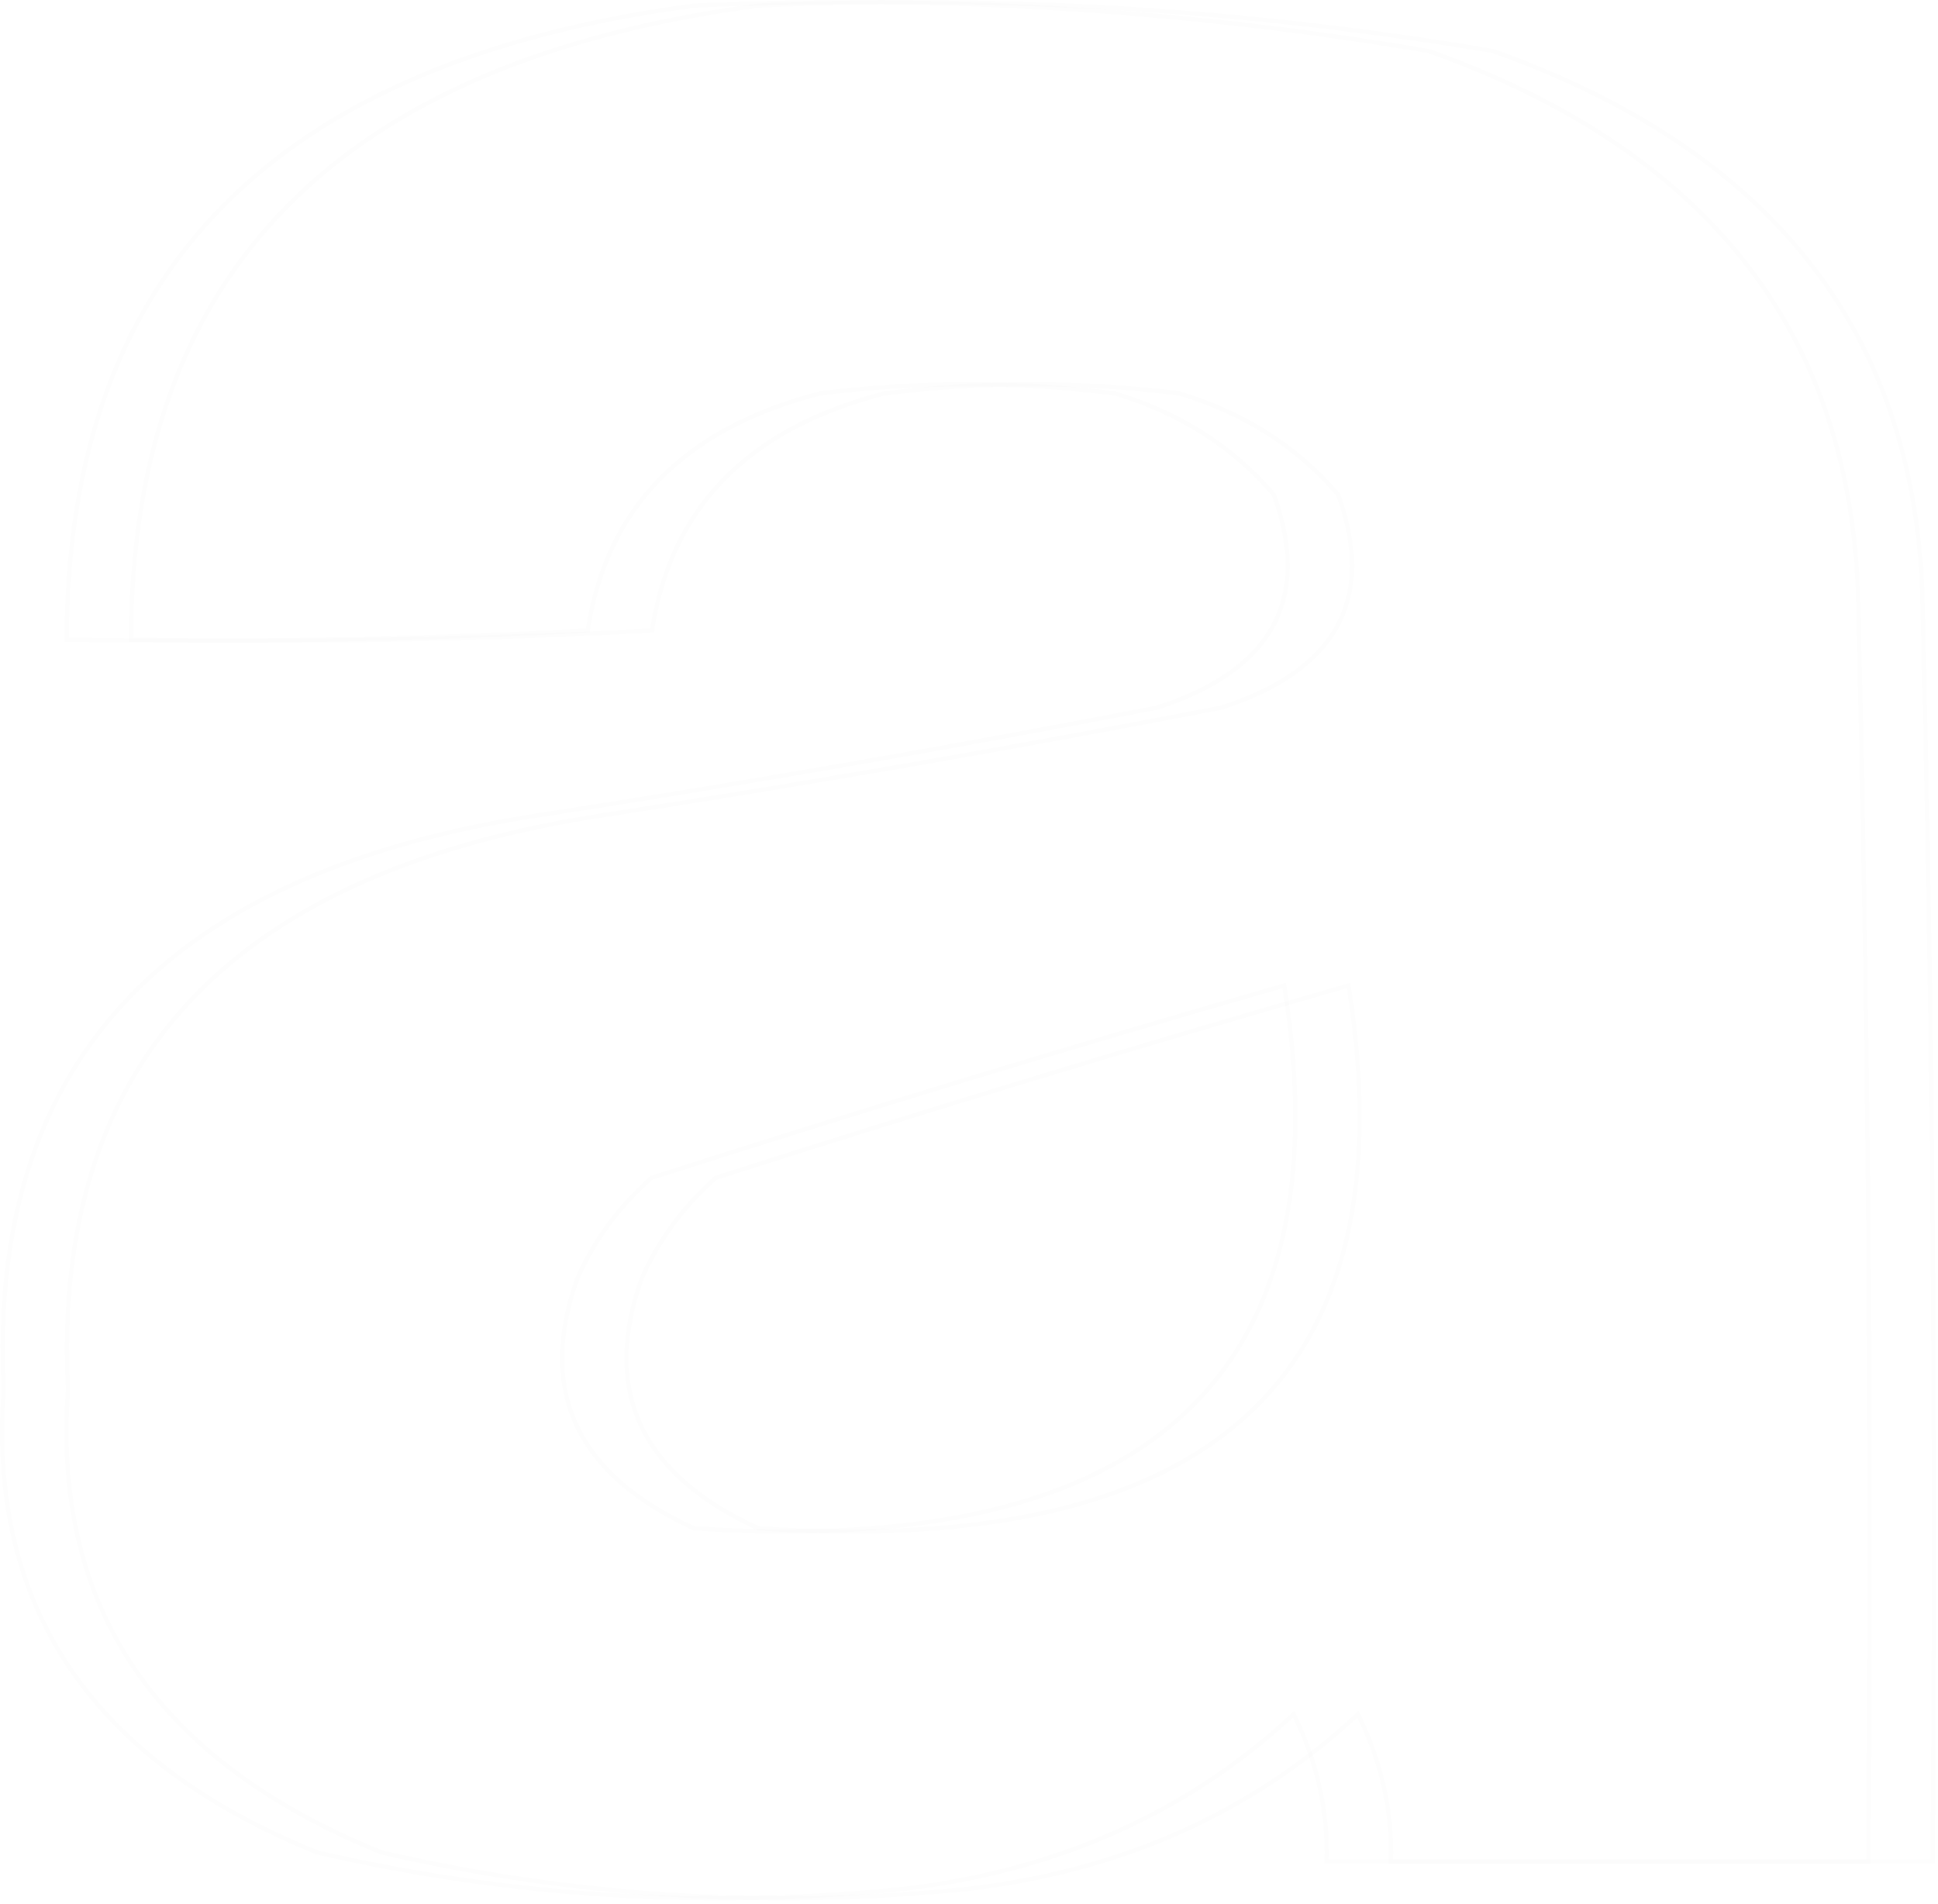 <svg width="452" height="444" viewBox="0 0 452 444" fill="none" xmlns="http://www.w3.org/2000/svg">
<path d="M309.656 434.128H309.425C309.727 422.444 307.255 411.196 302.013 400.384L301.719 399.777L301.224 400.234C276.753 422.835 246.653 436.264 210.906 440.511C164.503 445.199 118.86 442.372 73.985 432.023C47.708 421.375 28.51 407.057 16.342 389.093C4.172 371.125 -0.995 349.465 0.872 324.08L0.874 324.049L0.872 324.018C-1.018 286.42 8.213 256.549 28.507 234.342C48.81 212.125 80.244 197.512 122.886 190.56C172.125 182.963 221.105 174.456 269.825 165.038L269.855 165.032L269.884 165.023C283.228 160.713 292.25 154.435 296.826 146.126C301.408 137.807 301.471 127.564 297.137 115.466L297.106 115.379L297.046 115.309C287.488 104.147 275.16 96.301 260.08 91.763L260.039 91.751L259.997 91.746C237.1 88.904 214.207 88.904 191.31 91.746L191.278 91.749L191.247 91.757C175.351 95.84 162.857 102.518 153.799 111.814C144.822 121.027 139.249 132.783 137.067 147.056C96.597 149.157 56.098 149.858 15.565 149.169C15.602 106.316 27.786 72.619 52.067 48.017C76.445 23.317 113.077 7.724 162.031 1.296C219.729 -1.244 276.81 2.295 333.27 11.916C365.308 23.344 389.634 39.475 406.288 60.288C422.945 81.104 431.953 106.639 433.294 136.918C435.738 235.978 436.557 335.046 435.746 434.128H435.745H435.496H435.248H434.999H434.75H434.501H434.253H434.004H433.755H433.507H433.258H433.009H432.76H432.512H432.263H432.014H431.766H431.517H431.268H431.02H430.771H430.522H430.273H430.025H429.776H429.527H429.279H429.03H428.781H428.533H428.284H428.035H427.786H427.538H427.289H427.04H426.792H426.543H426.294H426.045H425.797H425.548H425.299H425.051H424.802H424.553H424.305H424.056H423.807H423.558H423.31H423.061H422.812H422.564H422.315H422.066H421.818H421.569H421.32H421.071H420.823H420.574H420.325H420.077H419.828H419.579H419.331H419.082H418.833H418.584H418.336H418.087H417.838H417.59H417.341H417.092H416.844H416.595H416.346H416.097H415.849H415.6H415.351H415.103H414.854H414.605H414.357H414.108H413.859H413.611H413.362H413.113H412.864H412.616H412.367H412.118H411.87H411.621H411.372H411.124H410.875H410.626H410.377H410.129H409.88H409.631H409.383H409.134H408.885H408.637H408.388H408.139H407.89H407.642H407.393H407.144H406.896H406.647H406.398H406.15H405.901H405.652H405.404H405.155H404.906H404.657H404.409H404.16H403.911H403.663H403.414H403.165H402.917H402.668H402.419H402.17H401.922H401.673H401.424H401.176H400.927H400.678H400.43H400.181H399.932H399.684H399.435H399.186H398.937H398.689H398.44H398.191H397.943H397.694H397.445H397.197H396.948H396.699H396.451H396.202H395.953H395.704H395.456H395.207H394.958H394.71H394.461H394.212H393.964H393.715H393.466H393.217H392.969H392.72H392.471H392.223H391.974H391.725H391.477H391.228H390.979H390.731H390.482H390.233H389.984H389.736H389.487H389.238H388.99H388.741H388.492H388.244H387.995H387.746H387.498H387.249H387H386.751H386.503H386.254H386.005H385.757H385.508H385.259H385.011H384.762H384.513H384.265H384.016H383.767H383.518H383.27H383.021H382.772H382.524H382.275H382.026H381.778H381.529H381.28H381.032H380.783H380.534H380.285H380.037H379.788H379.539H379.291H379.042H378.793H378.545H378.296H378.047H377.799H377.55H377.301H377.052H376.804H376.555H376.306H376.058H375.809H375.56H375.312H375.063H374.814H374.566H374.317H374.068H373.819H373.571H373.322H373.073H372.825H372.576H372.327H372.079H371.83H371.581H371.333H371.084H370.835H370.586H370.338H370.089H369.84H369.592H369.343H369.094H368.846H368.597H368.348H368.1H367.851H367.602H367.353H367.105H366.856H366.607H366.359H366.11H365.861H365.613H365.364H365.115H364.867H364.618H364.369H364.12H363.872H363.623H363.374H363.126H362.877H362.628H362.38H362.131H361.882H361.634H361.385H361.136H360.887H360.639H360.39H360.141H359.893H359.644H359.395H359.147H358.898H358.649H358.401H358.152H357.903H357.654H357.406H357.157H356.908H356.66H356.411H356.162H355.914H355.665H355.416H355.168H354.919H354.67H354.421H354.173H353.924H353.675H353.427H353.178H352.929H352.681H352.432H352.183H351.935H351.686H351.437H351.188H350.94H350.691H350.442H350.194H349.945H349.696H349.448H349.199H348.95H348.702H348.453H348.204H347.955H347.707H347.458H347.209H346.961H346.712H346.463H346.215H345.966H345.717H345.469H345.22H344.971H344.722H344.474H344.225H343.976H343.728H343.479H343.23H342.982H342.733H342.484H342.235H341.987H341.738H341.489H341.241H340.992H340.743H340.495H340.246H339.997H339.749H339.5H339.251H339.002H338.754H338.505H338.256H338.008H337.759H337.51H337.262H337.013H336.764H336.515H336.267H336.018H335.769H335.521H335.272H335.023H334.775H334.526H334.277H334.029H333.78H333.531H333.282H333.034H332.785H332.536H332.288H332.039H331.79H331.542H331.293H331.044H330.795H330.547H330.298H330.049H329.801H329.552H329.303H329.055H328.806H328.557H328.308H328.06H327.811H327.562H327.314H327.065H326.816H326.568H326.319H326.07H325.821H325.573H325.324H325.075H324.827H324.578H324.329H324.081H323.832H323.583H323.334H323.086H322.837H322.588H322.34H322.091H321.842H321.594H321.345H321.096H320.847H320.599H320.35H320.101H319.853H319.604H319.355H319.107H318.858H318.609H318.36H318.112H317.863H317.614H317.366H317.117H316.868H316.62H316.371H316.122H315.873H315.625H315.376H315.127H314.879H314.63H314.381H314.132H313.884H313.635H313.386H313.138H312.889H312.64H312.392H312.143H311.894H311.645H311.397H311.148H310.899H310.651H310.402H310.153H309.905H309.656ZM299.609 230.395L299.522 229.835L298.977 229.992C250.022 244.067 201.043 258.955 152.04 274.655L151.939 274.687L151.86 274.758C144.262 281.519 138.502 289.378 134.593 298.324L134.586 298.341L134.58 298.358C130 311.375 129.948 322.768 134.508 332.489C139.064 342.202 148.186 350.16 161.779 356.397L161.863 356.436L161.955 356.442C214.765 359.89 252.748 351.163 275.755 330.112C298.786 309.04 306.679 275.745 299.609 230.395Z" stroke="black" stroke-opacity="0.01"/>
<path d="M324.656 434.128H324.425C324.727 422.444 322.255 411.196 317.013 400.384L316.719 399.777L316.224 400.234C291.753 422.835 261.653 436.264 225.906 440.511C179.503 445.199 133.86 442.372 88.985 432.023C62.708 421.375 43.51 407.057 31.342 389.093C19.172 371.125 14.005 349.465 15.871 324.08L15.874 324.049L15.872 324.018C13.982 286.42 23.213 256.549 43.507 234.342C63.81 212.125 95.244 197.512 137.886 190.56C187.125 182.963 236.105 174.456 284.825 165.038L284.855 165.032L284.884 165.023C298.228 160.713 307.25 154.435 311.826 146.126C316.408 137.807 316.471 127.564 312.137 115.466L312.106 115.379L312.046 115.309C302.488 104.147 290.16 96.301 275.08 91.763L275.039 91.751L274.997 91.746C252.1 88.904 229.207 88.904 206.31 91.746L206.278 91.749L206.247 91.757C190.351 95.84 177.857 102.518 168.799 111.814C159.822 121.027 154.249 132.783 152.067 147.056C111.597 149.157 71.098 149.858 30.565 149.169C30.602 106.316 42.786 72.619 67.067 48.017C91.445 23.317 128.077 7.724 177.031 1.296C234.729 -1.244 291.81 2.295 348.27 11.916C380.308 23.344 404.634 39.475 421.288 60.288C437.945 81.104 446.953 106.639 448.294 136.918C450.738 235.978 451.557 335.046 450.746 434.128H450.745H450.496H450.248H449.999H449.75H449.501H449.253H449.004H448.755H448.507H448.258H448.009H447.76H447.512H447.263H447.014H446.766H446.517H446.268H446.02H445.771H445.522H445.273H445.025H444.776H444.527H444.279H444.03H443.781H443.533H443.284H443.035H442.786H442.538H442.289H442.04H441.792H441.543H441.294H441.045H440.797H440.548H440.299H440.051H439.802H439.553H439.305H439.056H438.807H438.558H438.31H438.061H437.812H437.564H437.315H437.066H436.818H436.569H436.32H436.071H435.823H435.574H435.325H435.077H434.828H434.579H434.331H434.082H433.833H433.584H433.336H433.087H432.838H432.59H432.341H432.092H431.844H431.595H431.346H431.097H430.849H430.6H430.351H430.103H429.854H429.605H429.357H429.108H428.859H428.611H428.362H428.113H427.864H427.616H427.367H427.118H426.87H426.621H426.372H426.124H425.875H425.626H425.377H425.129H424.88H424.631H424.383H424.134H423.885H423.637H423.388H423.139H422.89H422.642H422.393H422.144H421.896H421.647H421.398H421.15H420.901H420.652H420.404H420.155H419.906H419.657H419.409H419.16H418.911H418.663H418.414H418.165H417.917H417.668H417.419H417.17H416.922H416.673H416.424H416.176H415.927H415.678H415.43H415.181H414.932H414.684H414.435H414.186H413.937H413.689H413.44H413.191H412.943H412.694H412.445H412.197H411.948H411.699H411.451H411.202H410.953H410.704H410.456H410.207H409.958H409.71H409.461H409.212H408.964H408.715H408.466H408.217H407.969H407.72H407.471H407.223H406.974H406.725H406.477H406.228H405.979H405.731H405.482H405.233H404.984H404.736H404.487H404.238H403.99H403.741H403.492H403.244H402.995H402.746H402.498H402.249H402H401.751H401.503H401.254H401.005H400.757H400.508H400.259H400.011H399.762H399.513H399.265H399.016H398.767H398.518H398.27H398.021H397.772H397.524H397.275H397.026H396.778H396.529H396.28H396.032H395.783H395.534H395.285H395.037H394.788H394.539H394.291H394.042H393.793H393.545H393.296H393.047H392.799H392.55H392.301H392.052H391.804H391.555H391.306H391.058H390.809H390.56H390.312H390.063H389.814H389.566H389.317H389.068H388.819H388.571H388.322H388.073H387.825H387.576H387.327H387.079H386.83H386.581H386.333H386.084H385.835H385.586H385.338H385.089H384.84H384.592H384.343H384.094H383.846H383.597H383.348H383.1H382.851H382.602H382.353H382.105H381.856H381.607H381.359H381.11H380.861H380.613H380.364H380.115H379.867H379.618H379.369H379.12H378.872H378.623H378.374H378.126H377.877H377.628H377.38H377.131H376.882H376.634H376.385H376.136H375.887H375.639H375.39H375.141H374.893H374.644H374.395H374.147H373.898H373.649H373.401H373.152H372.903H372.654H372.406H372.157H371.908H371.66H371.411H371.162H370.914H370.665H370.416H370.168H369.919H369.67H369.421H369.173H368.924H368.675H368.427H368.178H367.929H367.681H367.432H367.183H366.935H366.686H366.437H366.188H365.94H365.691H365.442H365.194H364.945H364.696H364.448H364.199H363.95H363.702H363.453H363.204H362.955H362.707H362.458H362.209H361.961H361.712H361.463H361.215H360.966H360.717H360.469H360.22H359.971H359.722H359.474H359.225H358.976H358.728H358.479H358.23H357.982H357.733H357.484H357.235H356.987H356.738H356.489H356.241H355.992H355.743H355.495H355.246H354.997H354.749H354.5H354.251H354.002H353.754H353.505H353.256H353.008H352.759H352.51H352.262H352.013H351.764H351.515H351.267H351.018H350.769H350.521H350.272H350.023H349.775H349.526H349.277H349.029H348.78H348.531H348.282H348.034H347.785H347.536H347.288H347.039H346.79H346.542H346.293H346.044H345.795H345.547H345.298H345.049H344.801H344.552H344.303H344.055H343.806H343.557H343.308H343.06H342.811H342.562H342.314H342.065H341.816H341.568H341.319H341.07H340.821H340.573H340.324H340.075H339.827H339.578H339.329H339.081H338.832H338.583H338.334H338.086H337.837H337.588H337.34H337.091H336.842H336.594H336.345H336.096H335.847H335.599H335.35H335.101H334.853H334.604H334.355H334.107H333.858H333.609H333.36H333.112H332.863H332.614H332.366H332.117H331.868H331.62H331.371H331.122H330.873H330.625H330.376H330.127H329.879H329.63H329.381H329.132H328.884H328.635H328.386H328.138H327.889H327.64H327.392H327.143H326.894H326.645H326.397H326.148H325.899H325.651H325.402H325.153H324.905H324.656ZM314.609 230.395L314.522 229.835L313.977 229.992C265.022 244.067 216.043 258.955 167.04 274.655L166.939 274.687L166.86 274.758C159.262 281.519 153.502 289.378 149.593 298.324L149.586 298.341L149.58 298.358C145 311.375 144.948 322.768 149.508 332.489C154.064 342.202 163.186 350.16 176.779 356.397L176.863 356.436L176.955 356.442C229.765 359.89 267.748 351.163 290.755 330.112C313.786 309.04 321.679 275.745 314.609 230.395Z" stroke="black" stroke-opacity="0.01"/>
</svg>
